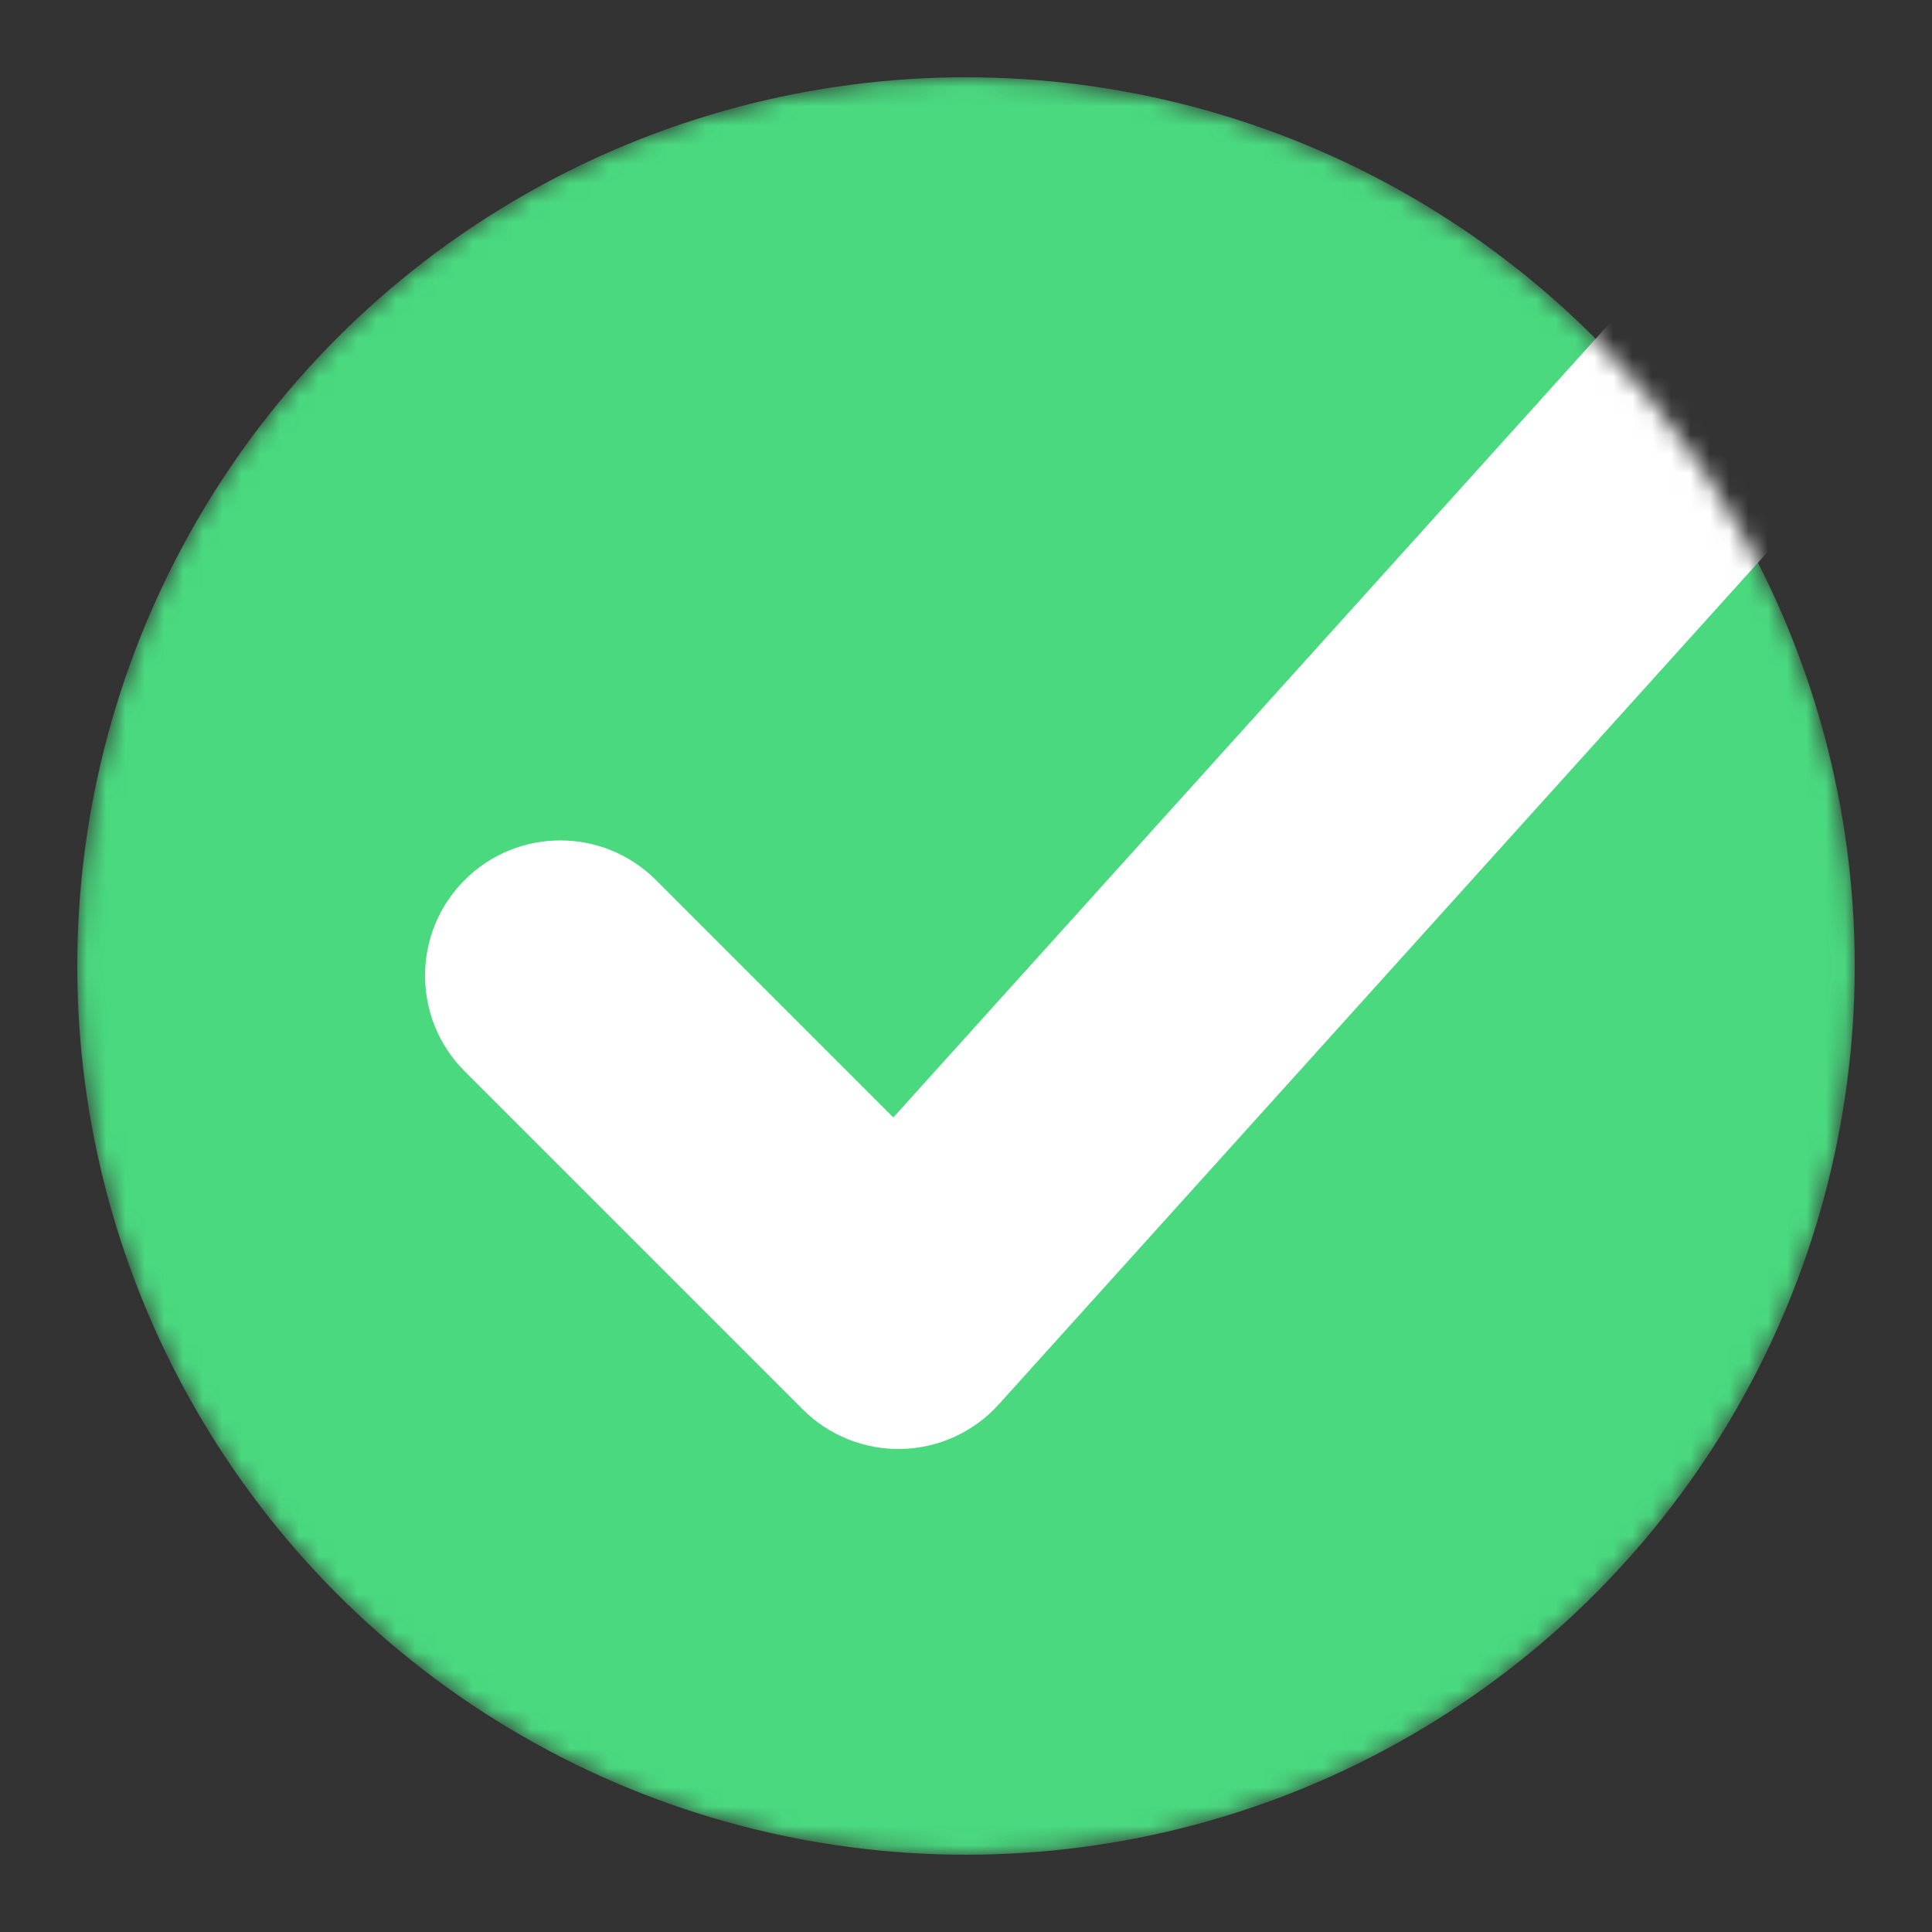 <svg width="100" height="100" viewBox="0 0 100 100" fill="none" xmlns="http://www.w3.org/2000/svg">
<rect x="0" y="0" width="100" height="100" fill="#333333" stroke="none"/>
<mask id="mask0" mask-type="alpha" maskUnits="userSpaceOnUse" x="4" y="4" width="92" height="92">
<circle cx="50" cy="50" r="46" fill="#4AD97F"/>
</mask>
<g mask="url(#mask0)">
<circle cx="50" cy="50" r="46" fill="#4AD97F"/>
<path fill-rule="evenodd" clip-rule="evenodd" d="M97.188 11.802C100.059 14.391 100.287 18.818 97.698 21.688L51.698 72.688C50.413 74.114 48.599 74.948 46.68 74.998C44.762 75.047 42.907 74.307 41.55 72.95L24.05 55.45C21.317 52.716 21.317 48.284 24.05 45.55C26.784 42.817 31.216 42.817 33.95 45.55L46.238 57.839L87.302 12.312C89.891 9.441 94.318 9.213 97.188 11.802Z" fill="white"/>
</g>
</svg>
